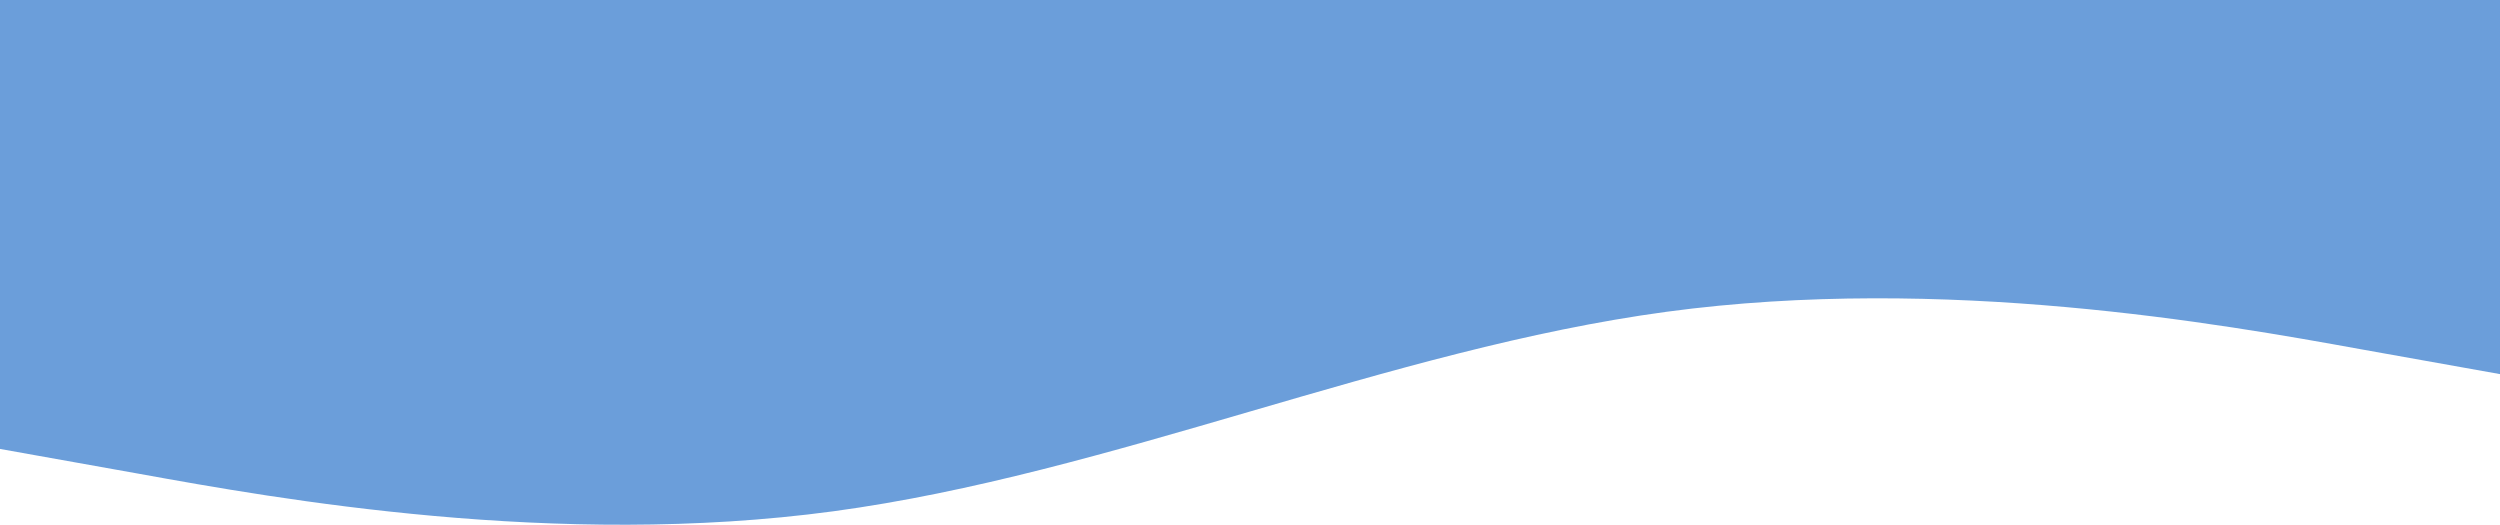 <svg width="1920" height="403" viewBox="0 0 1920 403" fill="none" xmlns="http://www.w3.org/2000/svg">
<path fill-rule="evenodd" clip-rule="evenodd" d="M1920 287.318L1812.8 268.164C1707.2 249.009 1492.8 210.7 1280 239.432C1067.2 268.164 852.8 363.937 640 392.669C427.2 421.4 212.8 383.091 107.2 363.937L0 344.782V0H107.2C212.8 0 427.2 0 640 0C852.8 0 1067.2 0 1280 0C1492.8 0 1707.2 0 1812.8 0H1920V287.318Z" fill="#6B9EDA"/>
</svg>
